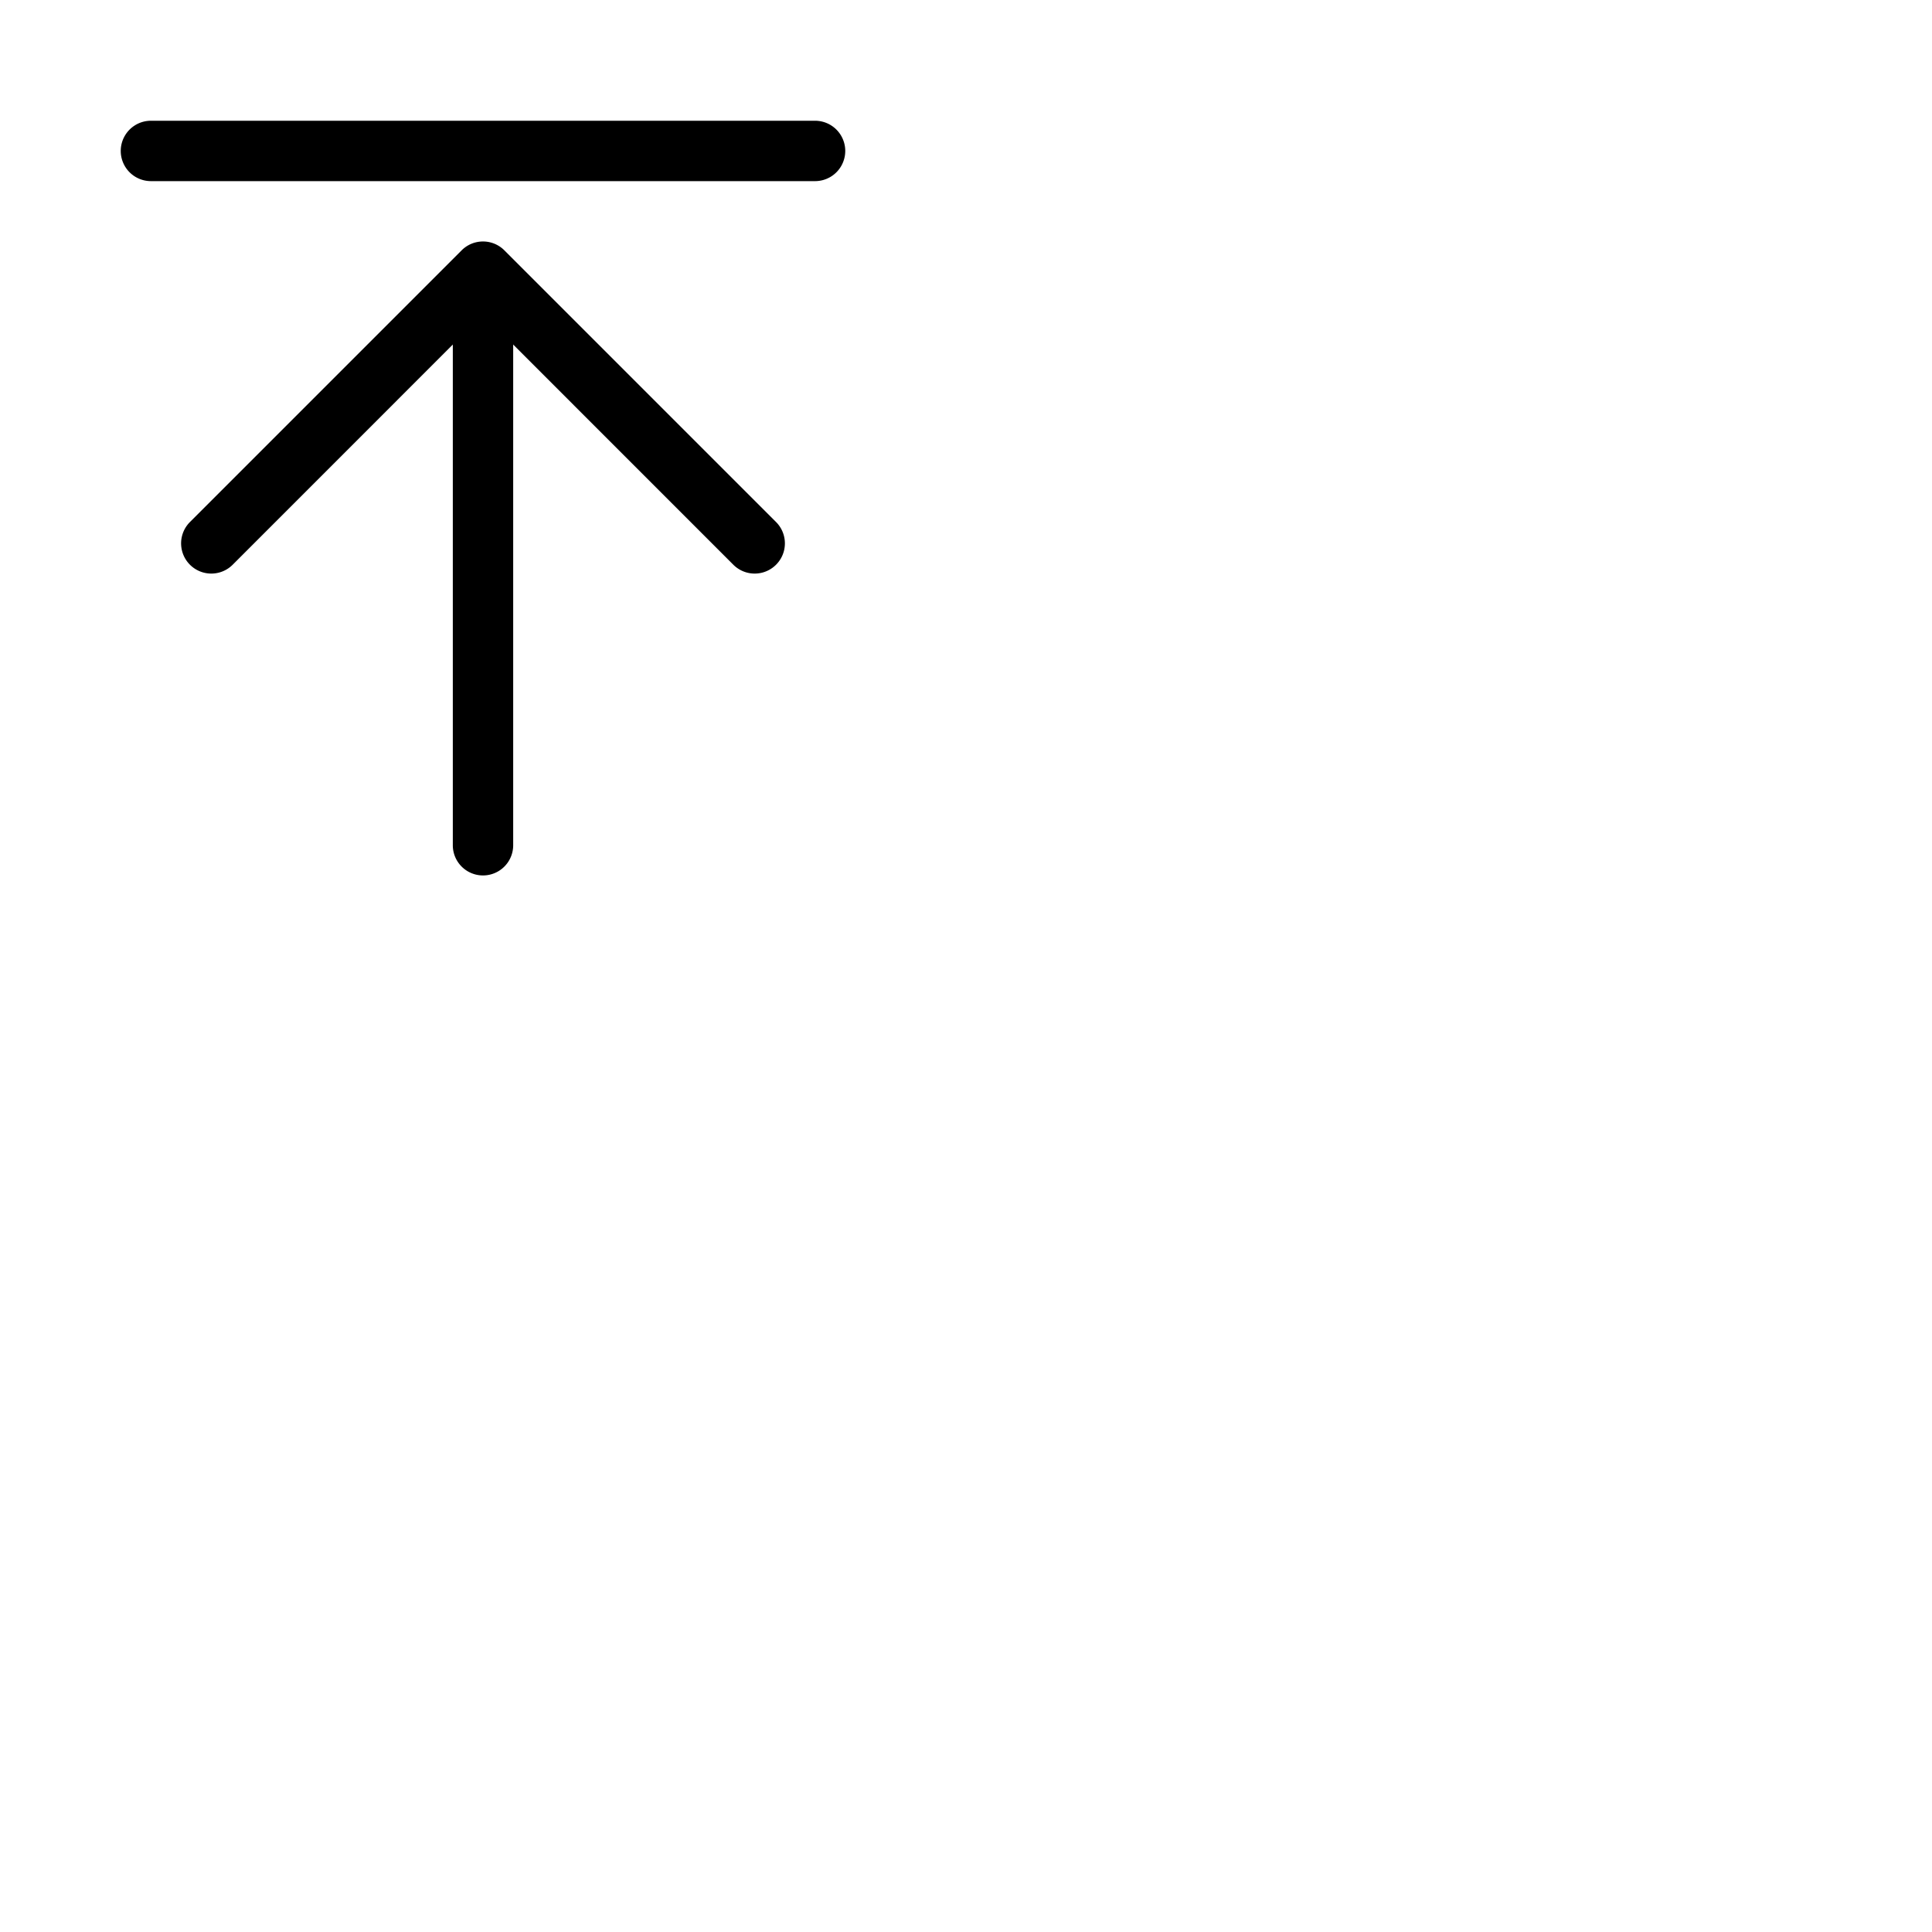 <svg xmlns="http://www.w3.org/2000/svg" version="1.1" viewBox="0 0 512 512" fill="currentColor"><path fill="currentColor" d="M205.66 138.34a8 8 0 0 1-11.32 11.32L136 91.31V224a8 8 0 0 1-16 0V91.31l-58.34 58.35a8 8 0 0 1-11.32-11.32l72-72a8 8 0 0 1 11.32 0ZM216 32H40a8 8 0 0 0 0 16h176a8 8 0 0 0 0-16"/></svg>